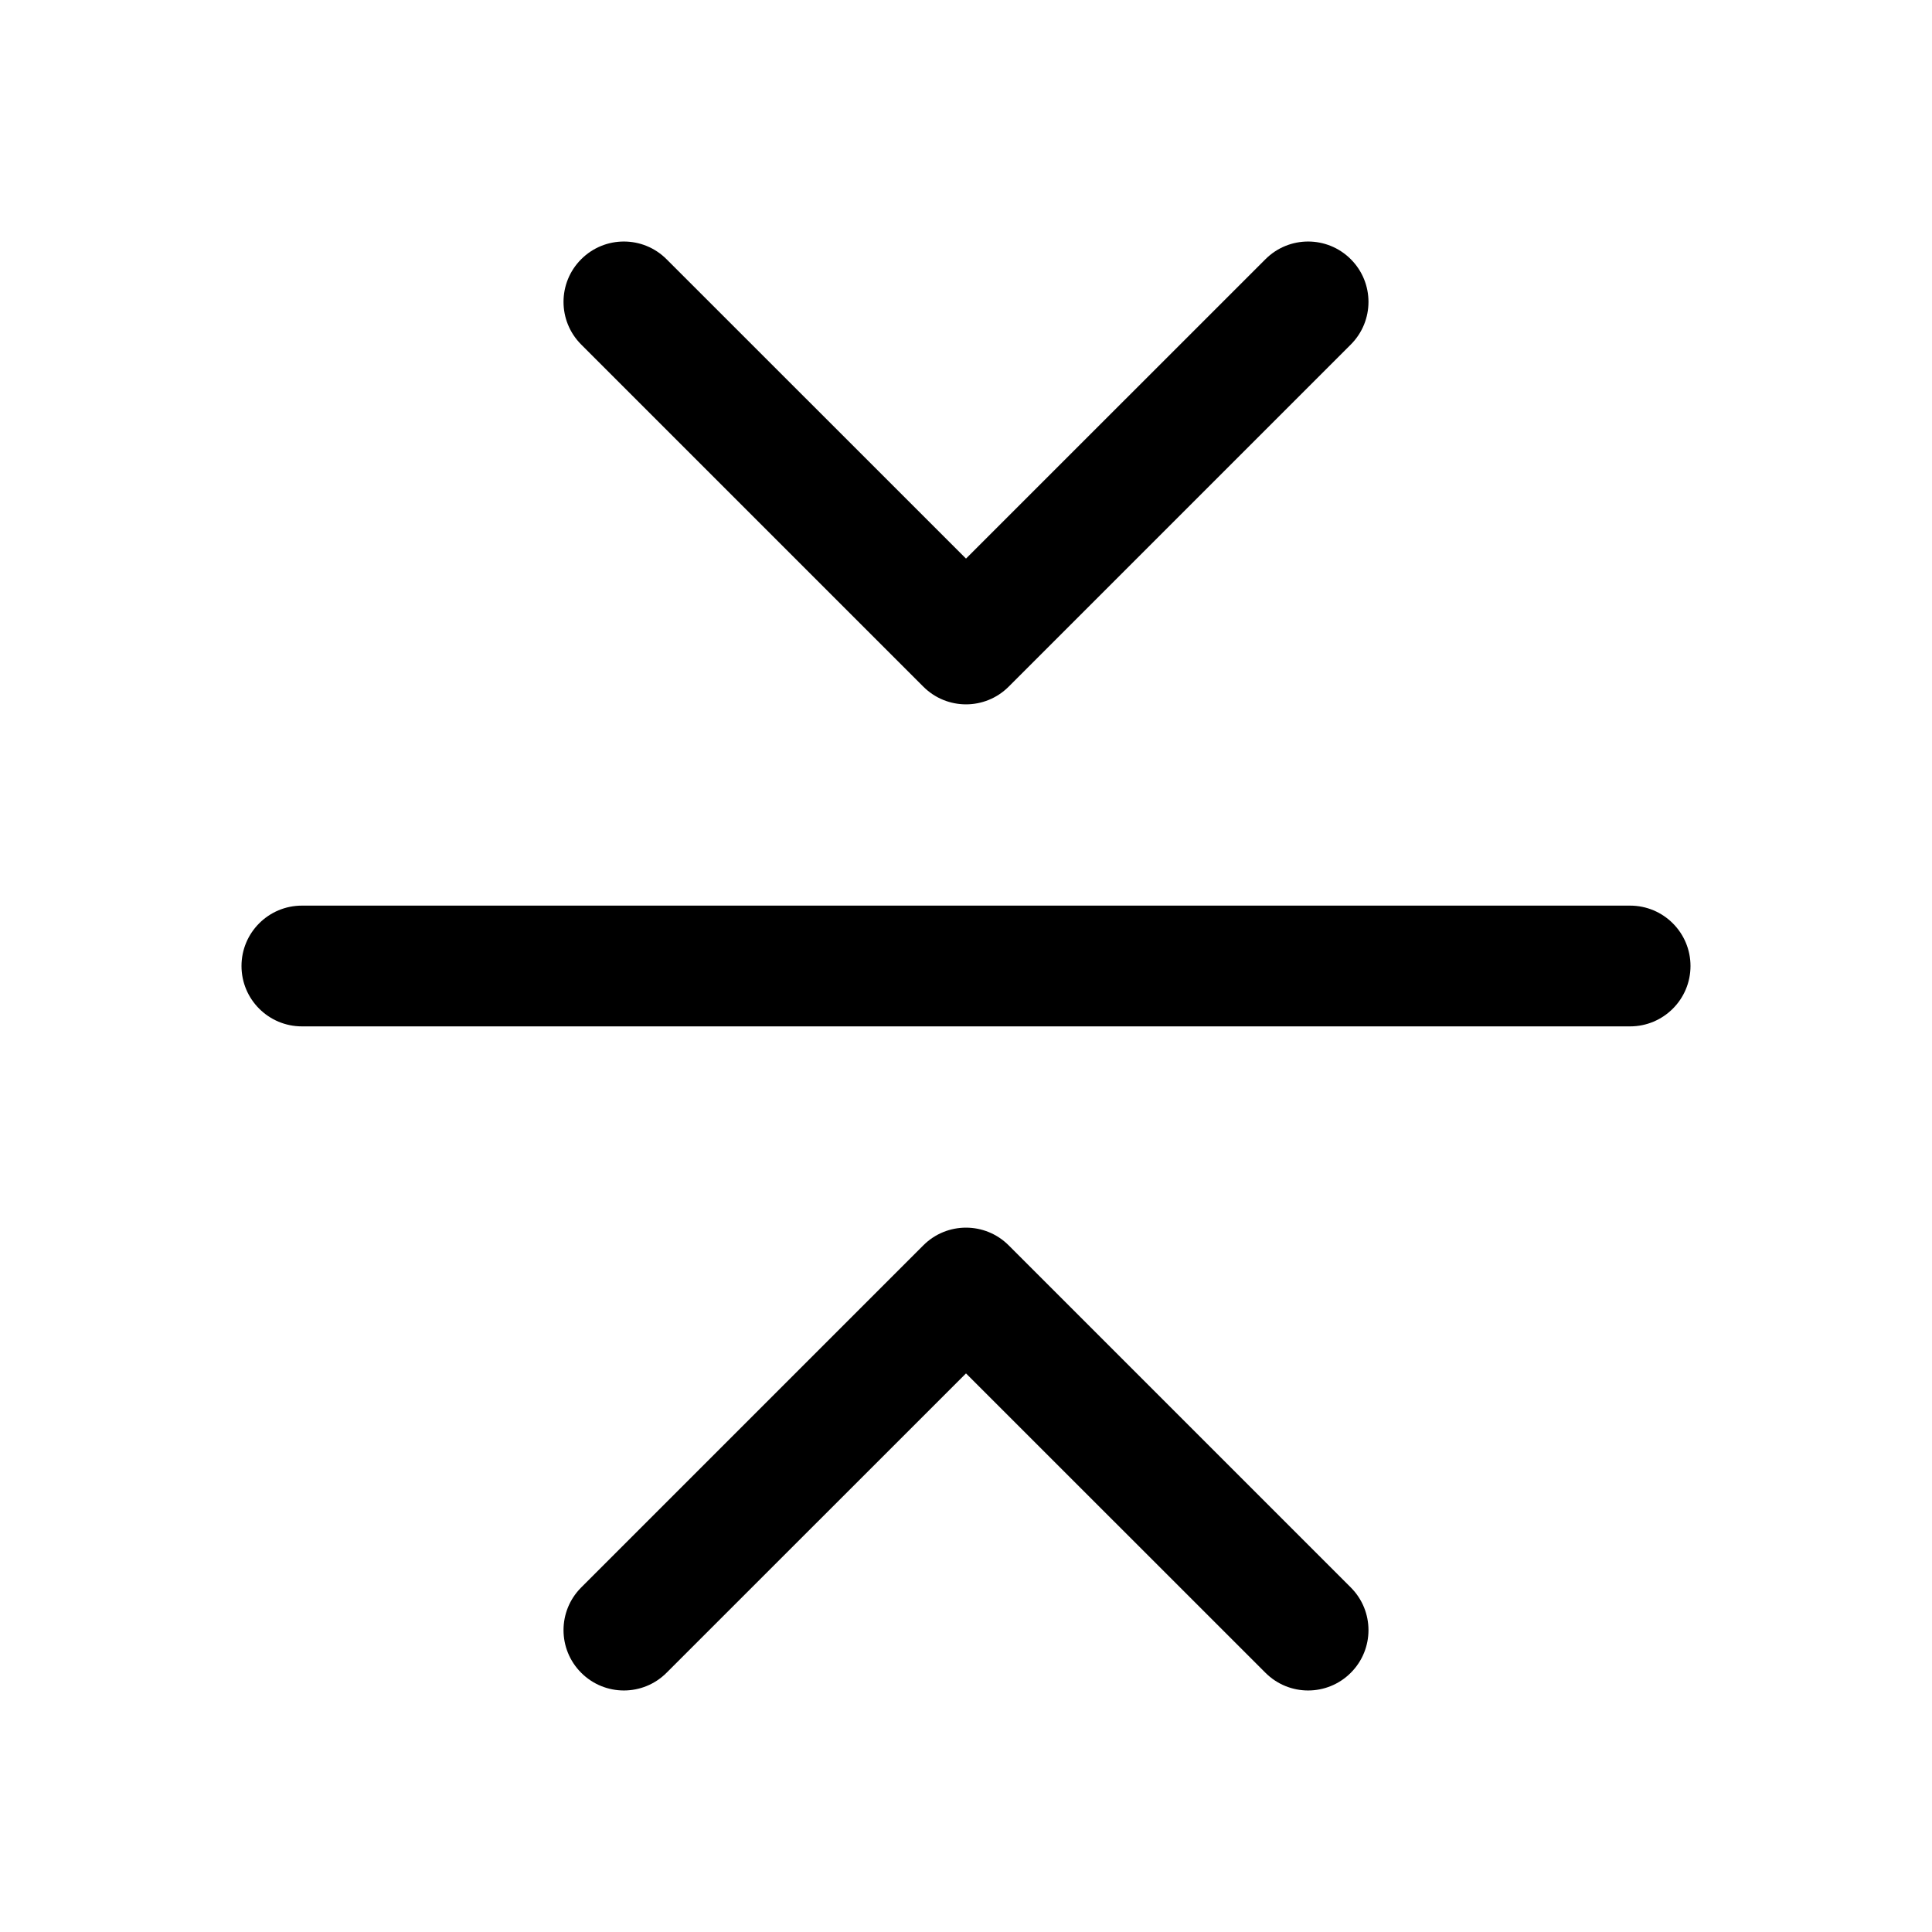 <svg width="24" height="24" viewBox="0 0 24 24" fill="currentColor" xmlns="http://www.w3.org/2000/svg"><path d="M8.28 3.22C7.987 2.927 7.513 2.927 7.22 3.22C6.927 3.513 6.927 3.987 7.22 4.28L11.47 8.53C11.763 8.823 12.237 8.823 12.53 8.53L16.78 4.28C17.073 3.987 17.073 3.513 16.78 3.22C16.487 2.927 16.013 2.927 15.72 3.22L12 6.939L8.28 3.22Z"/><path d="M20.25 12.75C20.664 12.75 21 12.414 21 12C21 11.586 20.664 11.25 20.25 11.25L3.75 11.25C3.336 11.25 3 11.586 3 12C3 12.414 3.336 12.75 3.75 12.75L20.25 12.75Z"/><path d="M7.22 20.78C7.513 21.073 7.987 21.073 8.28 20.78L12 17.061L15.72 20.78C16.013 21.073 16.487 21.073 16.78 20.78C17.073 20.487 17.073 20.013 16.78 19.72L12.53 15.47C12.237 15.177 11.763 15.177 11.47 15.47L7.22 19.72C6.927 20.013 6.927 20.487 7.22 20.78Z"/></svg>